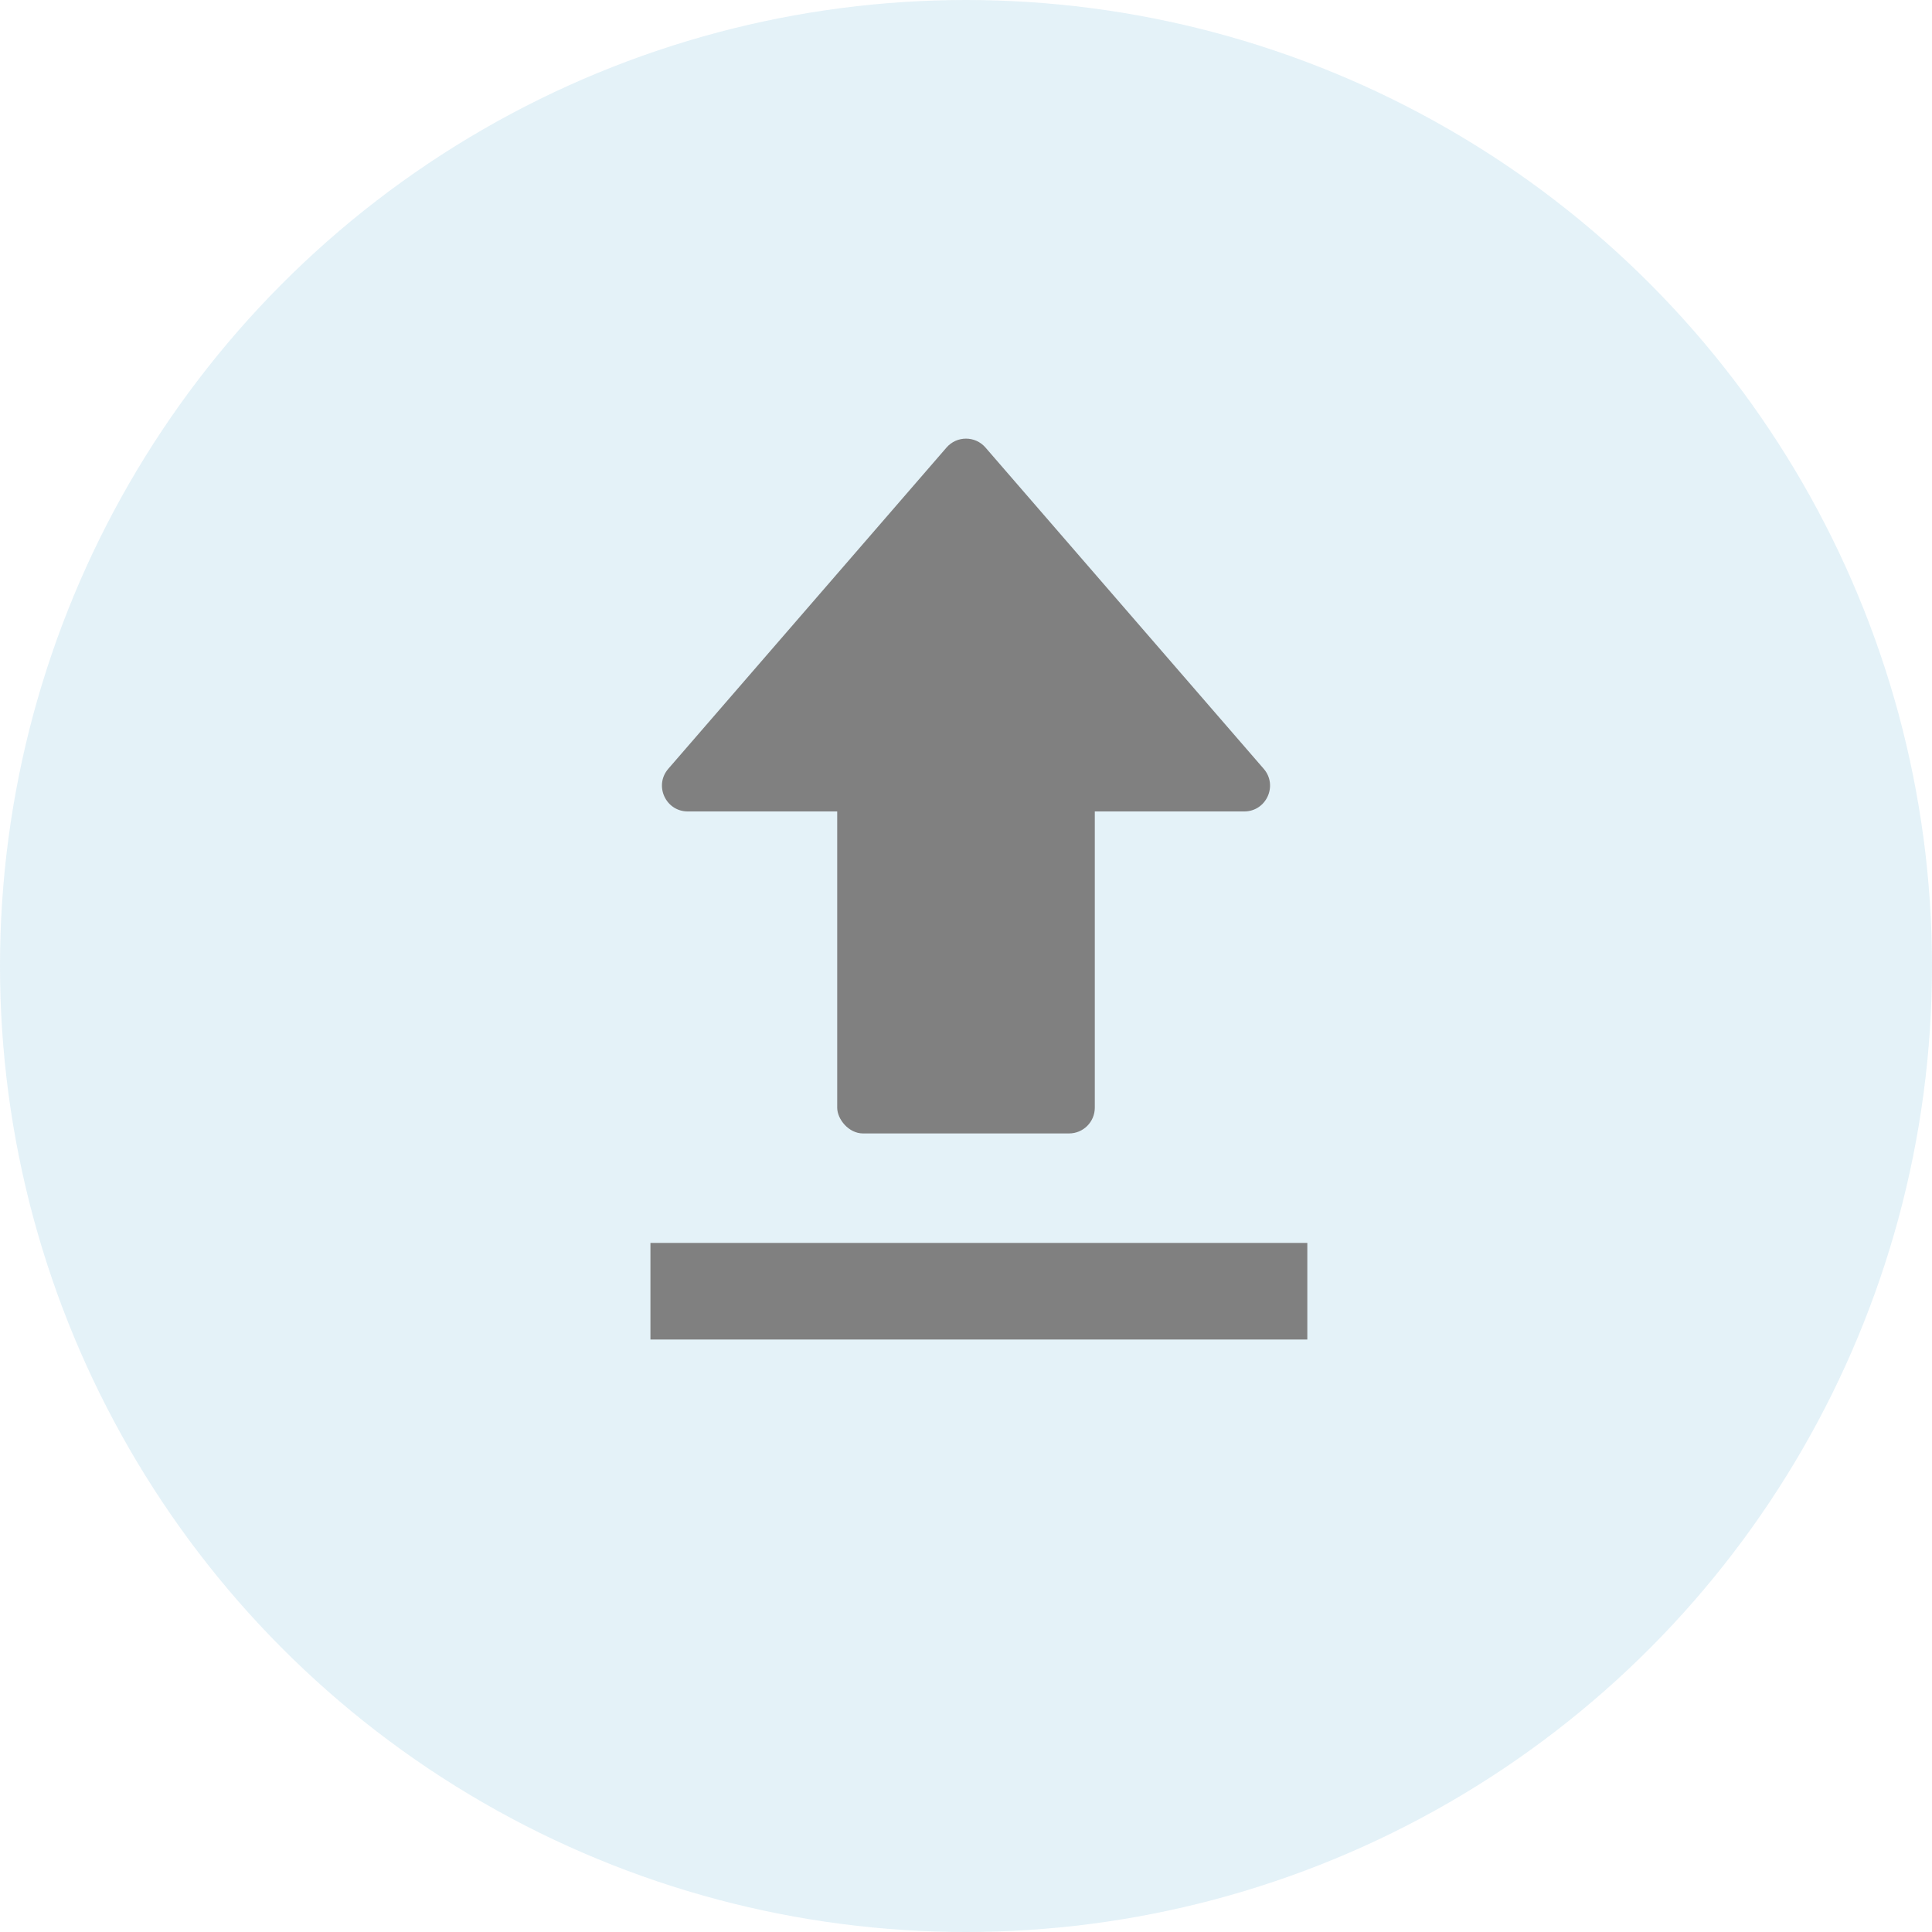 <svg width="300" height="300" viewBox="0 0 300 300" fill="none" xmlns="http://www.w3.org/2000/svg">
<circle cx="150" cy="150" r="150" fill="#84C6E1" fill-opacity="0.22"/>
<rect x="130" y="116" width="40" height="60" rx="4" fill="#808080"/>
<path d="M146.976 69.492C148.571 67.65 151.429 67.65 153.024 69.492L196.23 119.381C198.473 121.972 196.633 126 193.206 126H106.794C103.367 126 101.527 121.972 103.77 119.381L146.976 69.492Z" fill="#808080"/>
<rect x="101" y="193" width="102" height="15" fill="#808080"/>
</svg>
